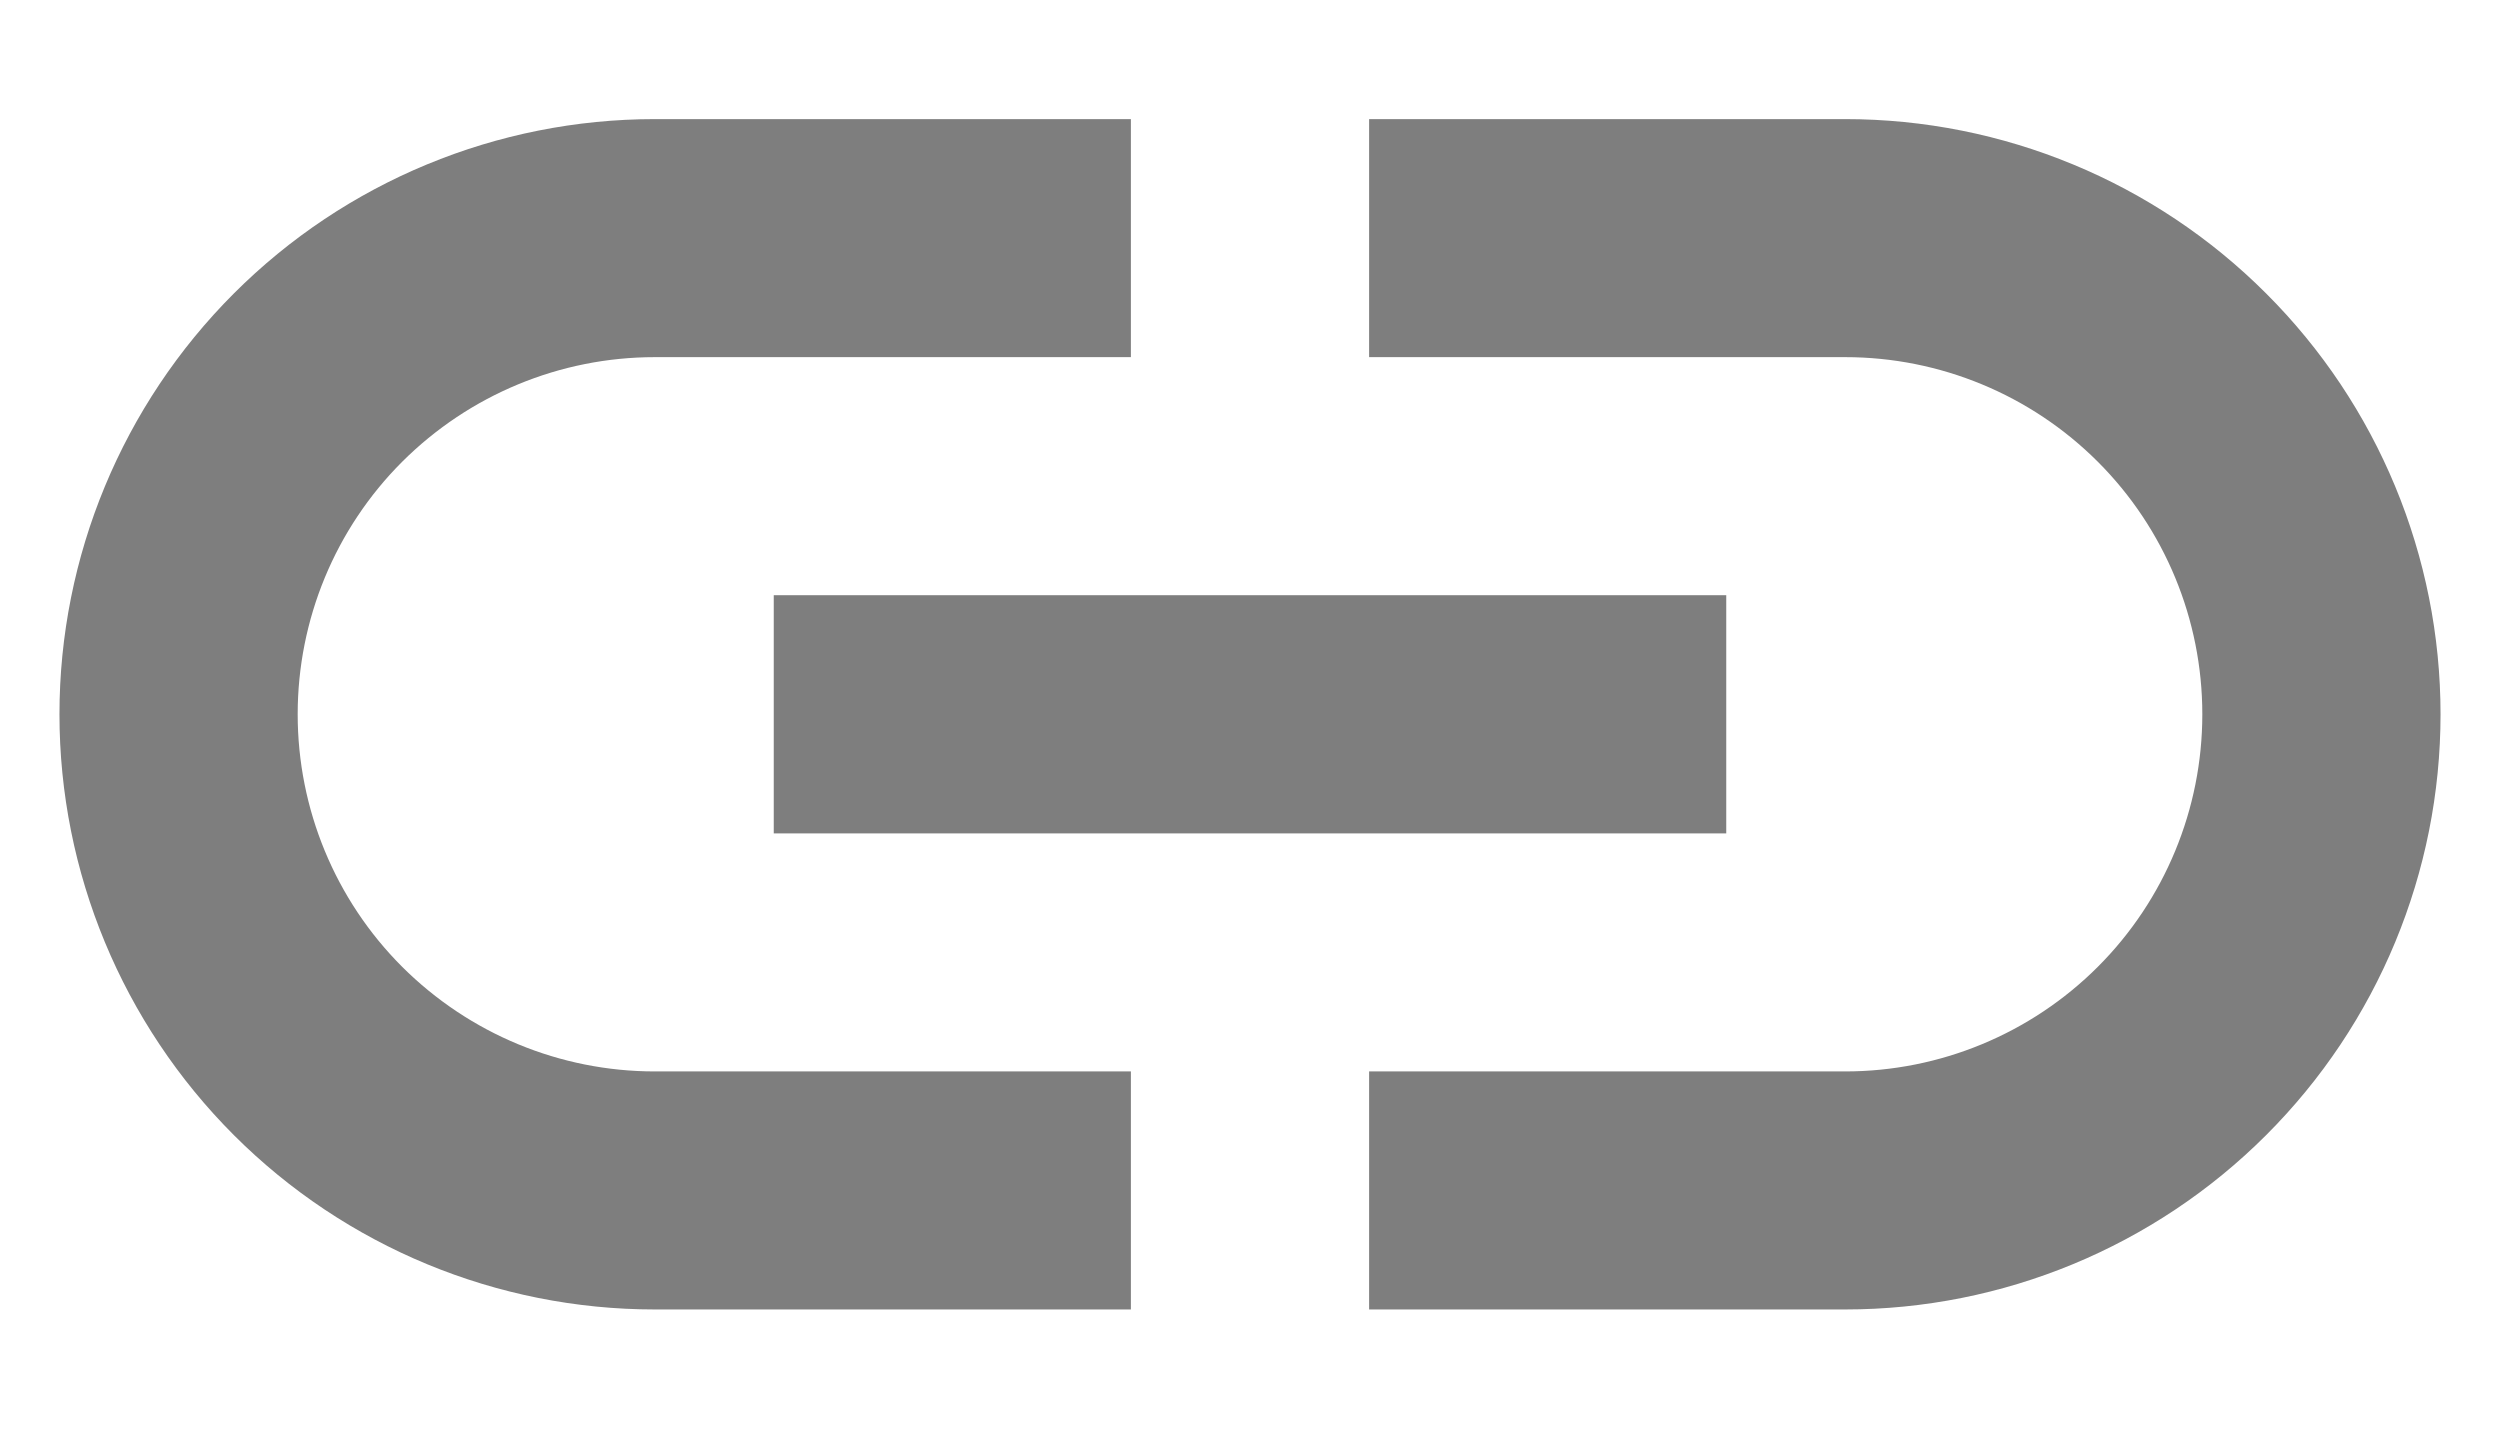 <svg width="14" height="8" viewBox="0 0 14 8" fill="none" xmlns="http://www.w3.org/2000/svg">
<path d="M6.333 7.333H3.667C2.783 7.333 1.935 6.982 1.31 6.357C0.685 5.732 0.333 4.884 0.333 4C0.333 3.116 0.685 2.268 1.31 1.643C1.935 1.018 2.783 0.667 3.667 0.667H6.333V2H3.667C3.136 2 2.628 2.211 2.252 2.586C1.877 2.961 1.667 3.47 1.667 4C1.667 4.53 1.877 5.039 2.252 5.414C2.628 5.789 3.136 6 3.667 6H6.333V7.333ZM10.333 0.667H7.667V2H10.333C10.864 2 11.373 2.211 11.748 2.586C12.123 2.961 12.333 3.47 12.333 4C12.333 4.53 12.123 5.039 11.748 5.414C11.373 5.789 10.864 6 10.333 6H7.667V7.333H10.333C11.217 7.333 12.065 6.982 12.69 6.357C13.316 5.732 13.667 4.884 13.667 4C13.667 3.116 13.316 2.268 12.69 1.643C12.065 1.018 11.217 0.667 10.333 0.667ZM9.667 3.333H4.333V4.667H9.667V3.333Z" fill="#7E7E7E"/>
</svg>
